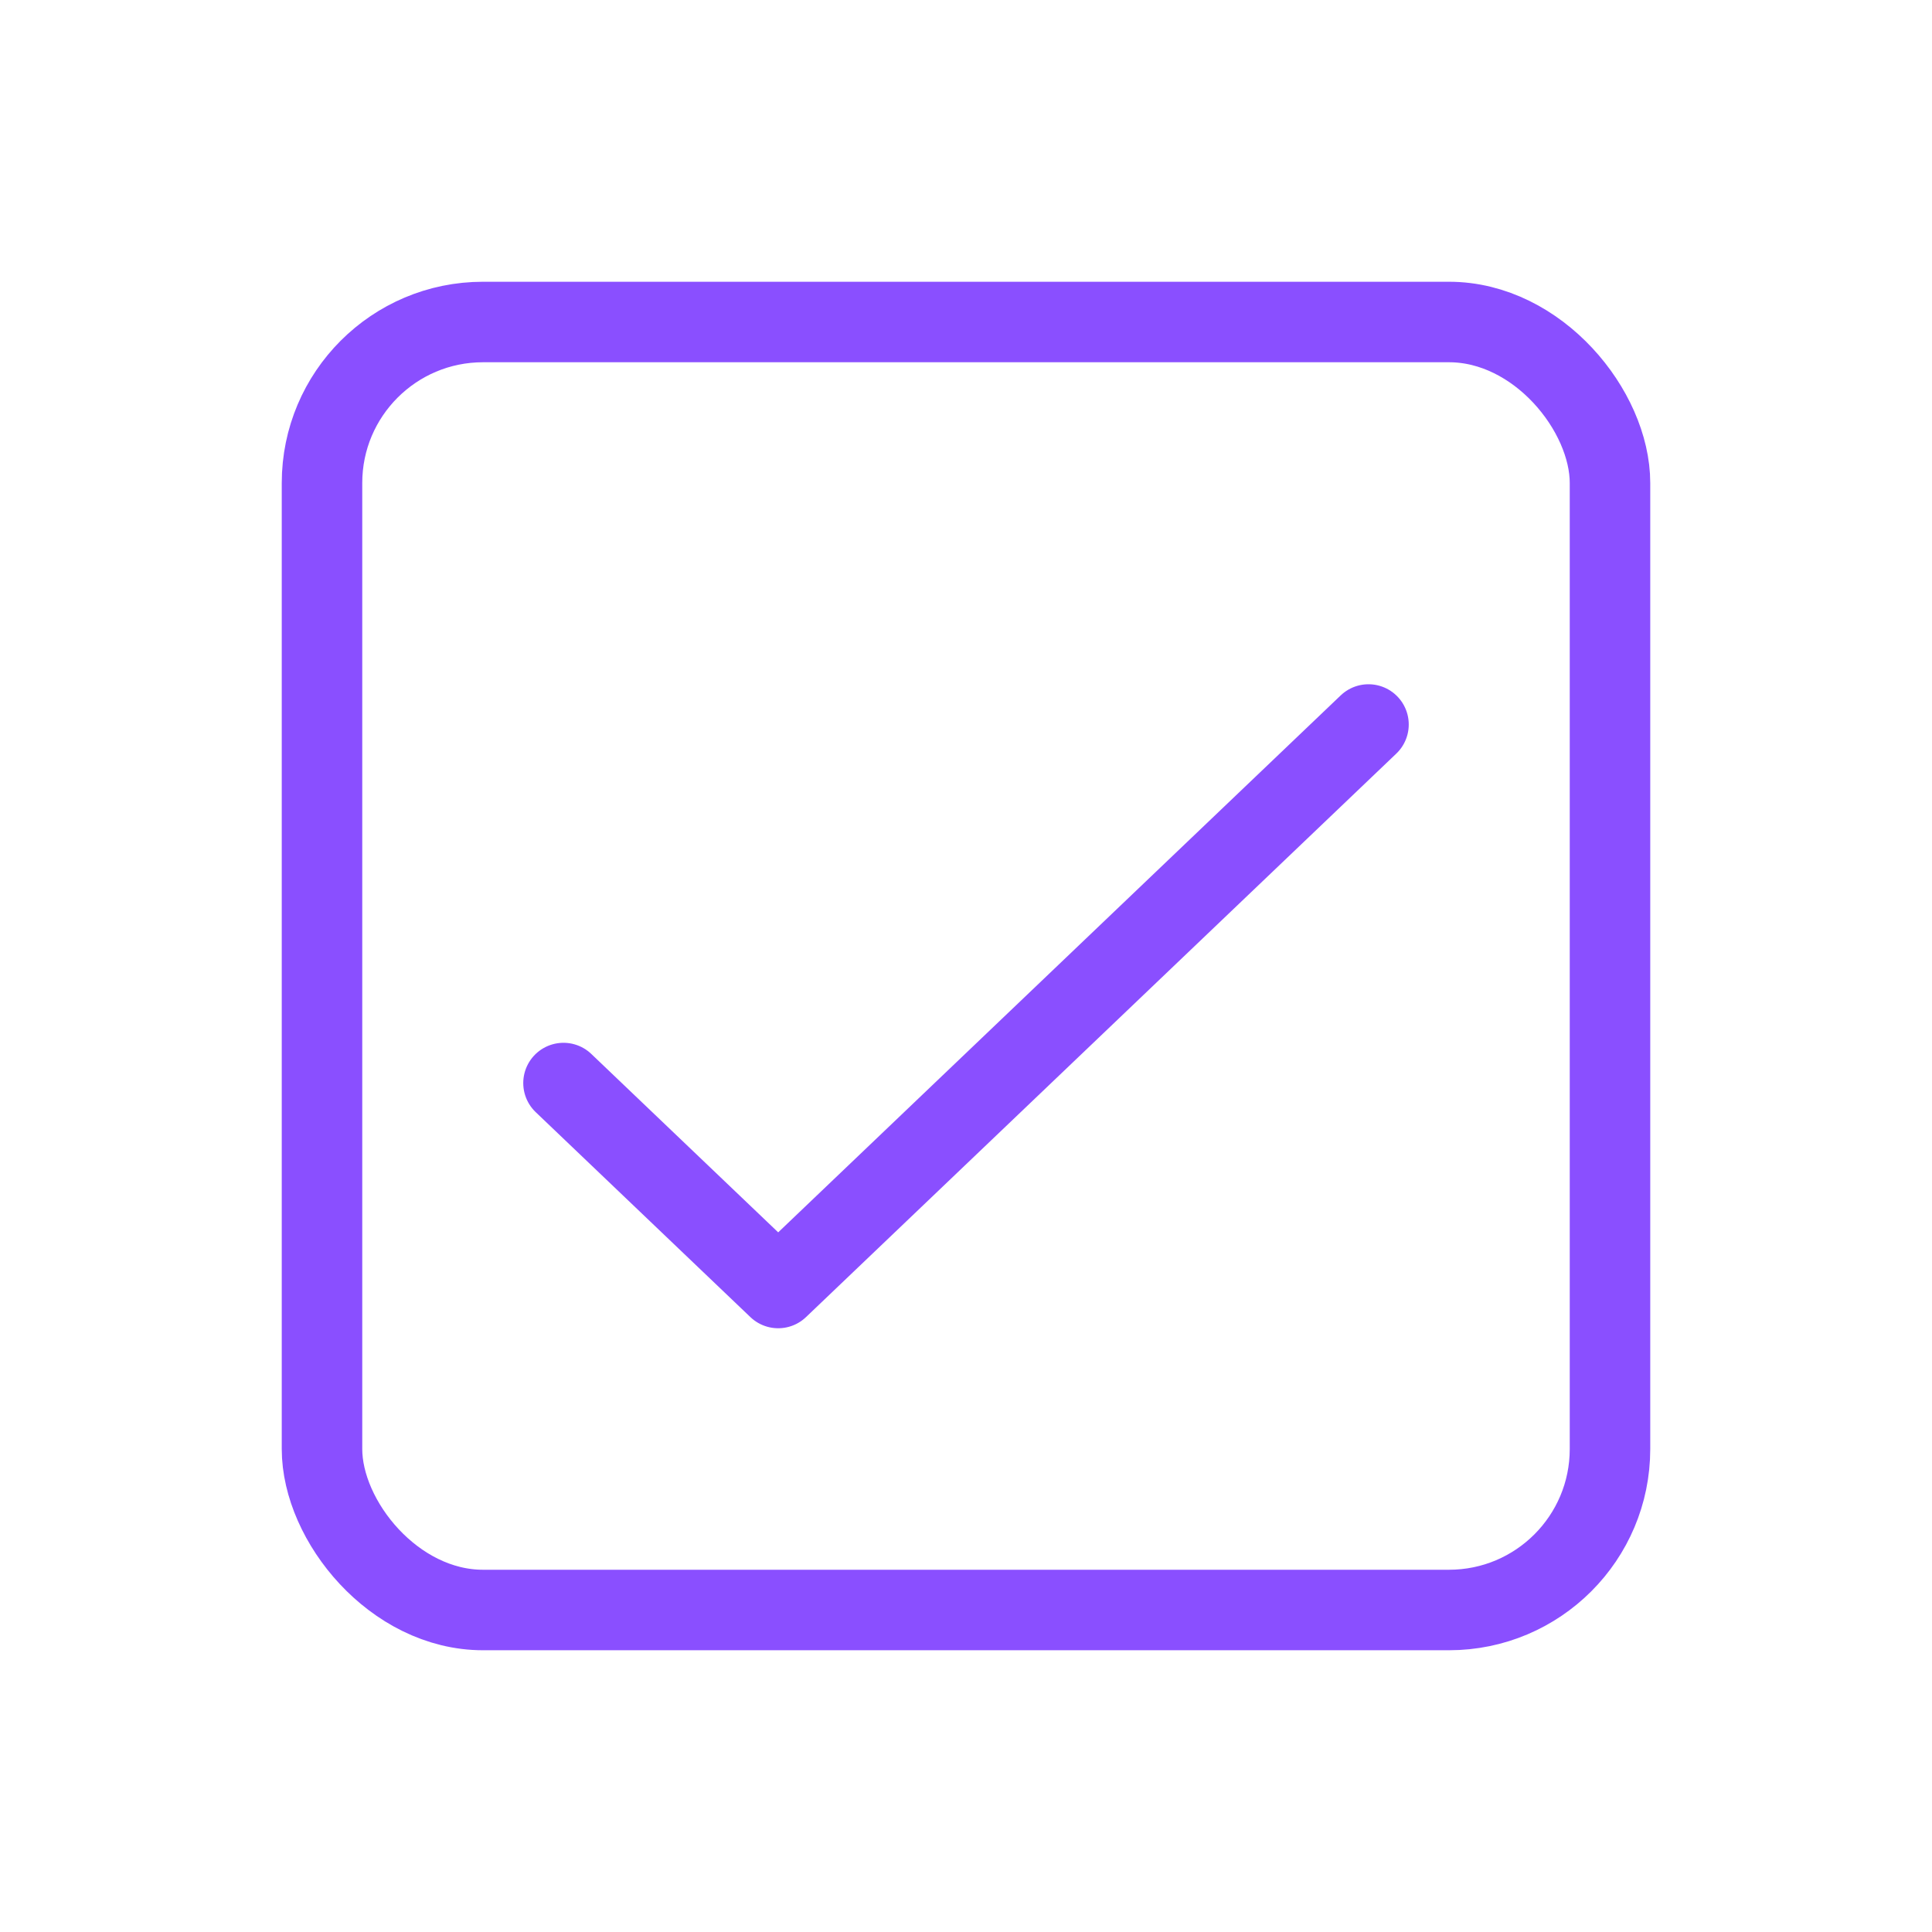 <!DOCTYPE svg PUBLIC "-//W3C//DTD SVG 1.1//EN" "http://www.w3.org/Graphics/SVG/1.1/DTD/svg11.dtd">
<!-- Uploaded to: SVG Repo, www.svgrepo.com, Transformed by: SVG Repo Mixer Tools -->
<svg width="800px" height="800px" viewBox="0 0 24 24" fill="none" xmlns="http://www.w3.org/2000/svg">
<g id="SVGRepo_bgCarrier" stroke-width="0"/>
<g id="SVGRepo_tracerCarrier" stroke-linecap="round" stroke-linejoin="round"/>
<g id="SVGRepo_iconCarrier"> <rect width="24" height="24" fill="white"/> <path d="M7 13.454L9.667 16L17 9" stroke="#8A4FFF" stroke-linecap="round" stroke-linejoin="round"/> <rect x="4" y="4" width="16" height="16" rx="2" stroke="#8A4FFF" stroke-linecap="round" stroke-linejoin="round"/> </g>
</svg>
